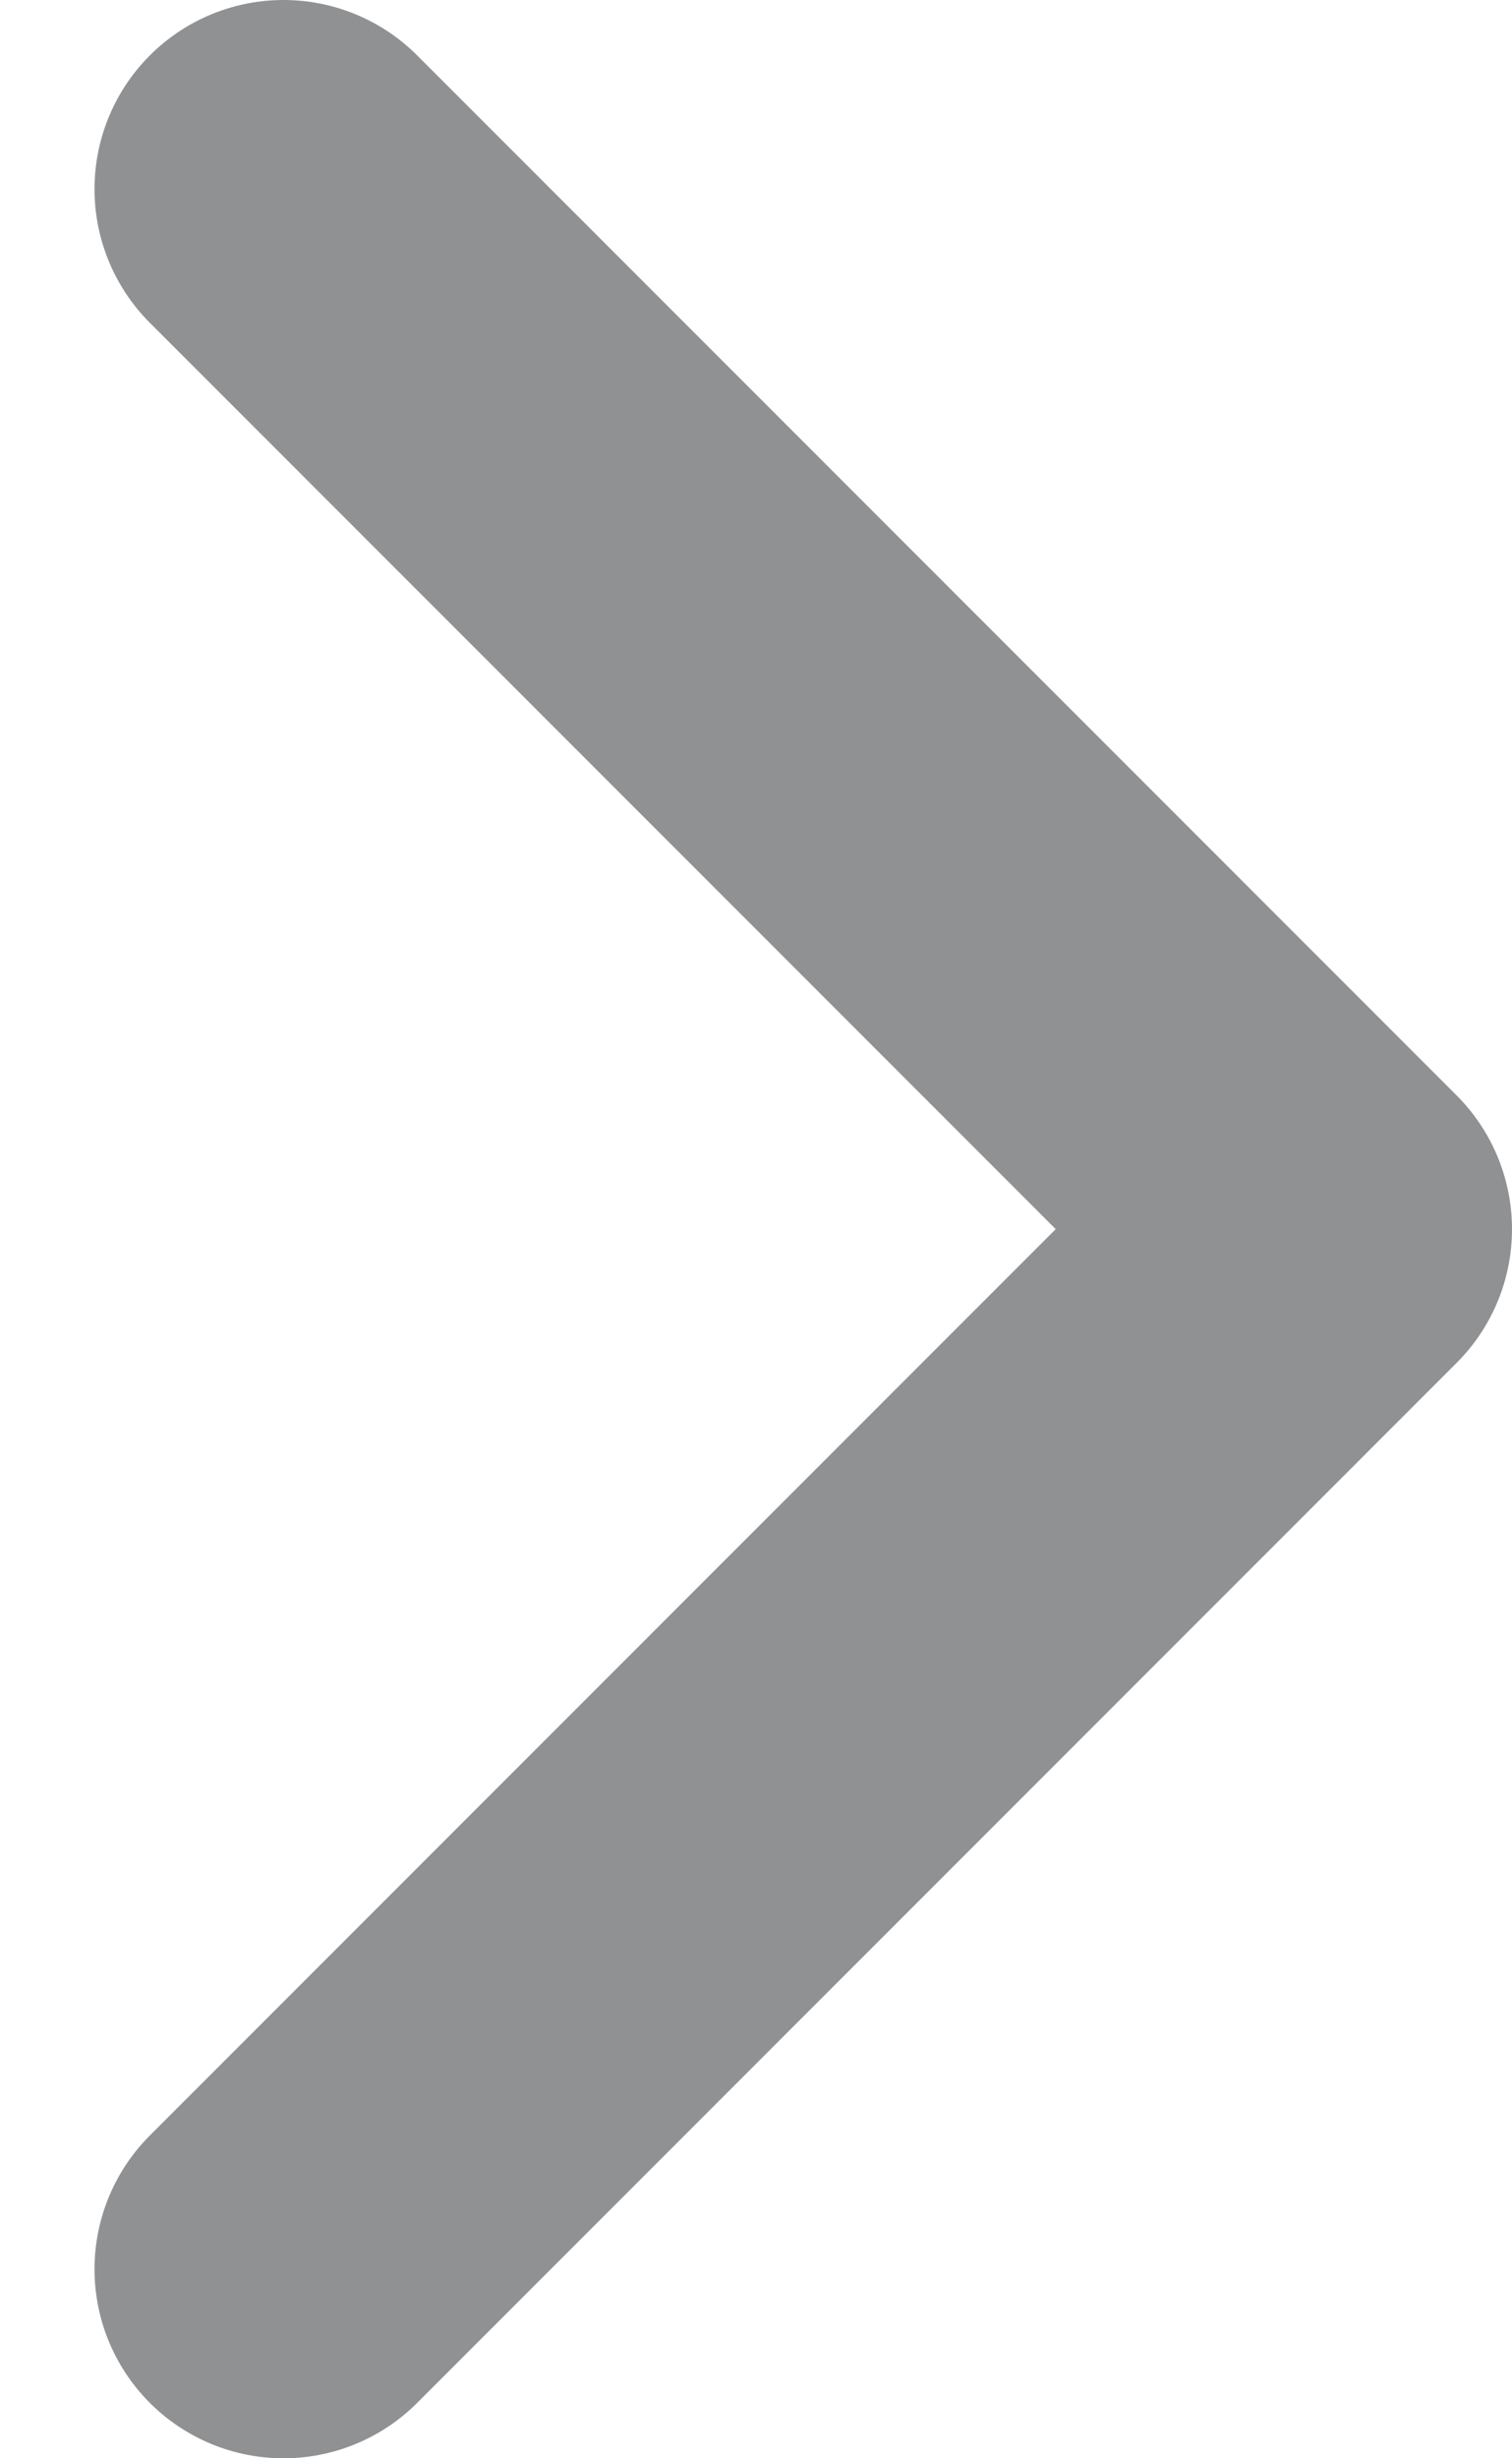 <svg width="8" height="13" viewBox="0 0 8 13" fill="none" xmlns="http://www.w3.org/2000/svg">
<path d="M1.5 1L7 6.5L1.5 12" stroke="#8F9193" stroke-width="2" stroke-linecap="round" stroke-linejoin="round"/>
</svg>
